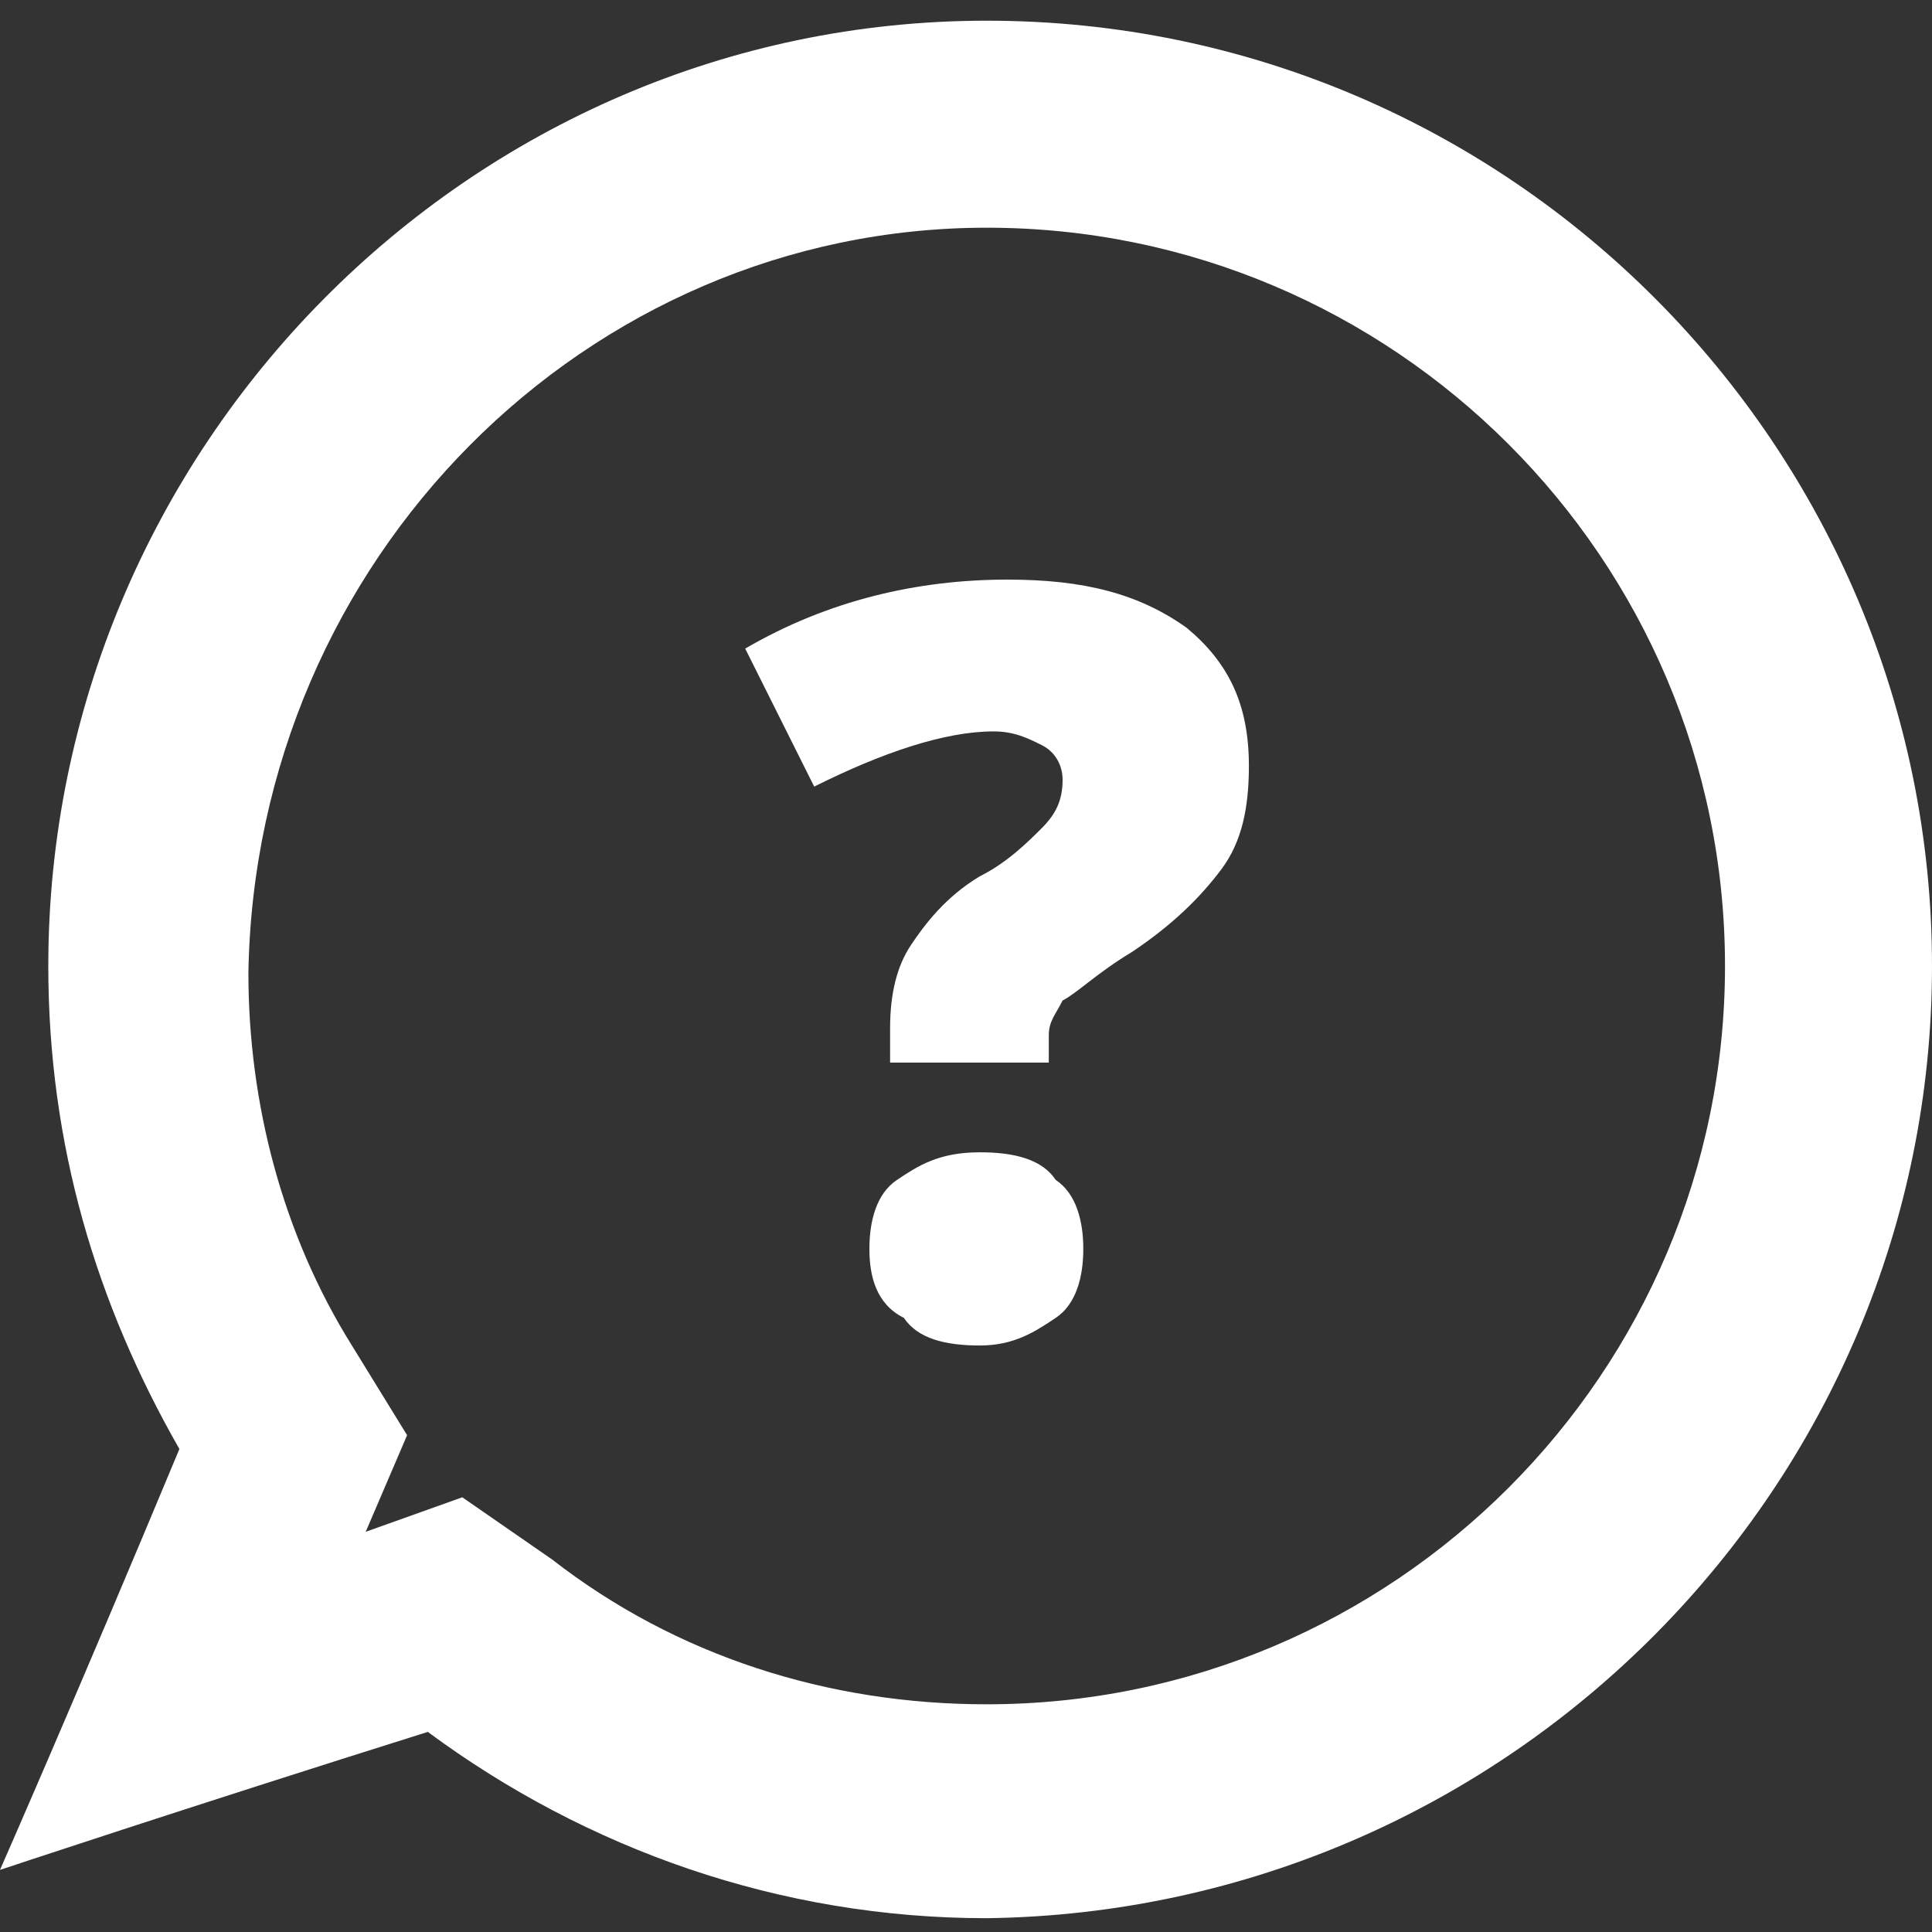 <?xml version="1.0" encoding="utf-8"?>
<!-- Generator: Adobe Illustrator 21.1.0, SVG Export Plug-In . SVG Version: 6.00 Build 0)  -->
<svg version="1.1" id="main_style" xmlns="http://www.w3.org/2000/svg" xmlns:xlink="http://www.w3.org/1999/xlink" height = "28px"  width = "28px" x="0px" y="0px"
	 viewBox="0 0 28 28" style="enable-background:new 0 0 28 28;" xml:space="preserve">
<rect x="0" y="0" width="28" height="28" fill="#333333" stroke="none"/>
<style type="text/css">
	.st0{fill:#FFFFFF;}
</style>
<path class="st0" d="M14.3,3.3C20.2,3.3,25,8.1,25,14s-4.8,10.7-10.7,10.7c-2.3,0-4.5-0.7-6.3-2.1l-1.3-0.9l-1.4,0.5l0.6-1.4
	l-0.8-1.3c-1-1.6-1.5-3.5-1.5-5.4C3.7,8.1,8.5,3.3,14.3,3.3 M14.3,0.3C6.8,0.3,0.7,6.5,0.7,14c0,2.6,0.7,4.9,1.9,7
	C1.1,24.6,0,27.1,0,27.1s2.7-0.9,6.2-2c2.3,1.7,5.1,2.7,8.1,2.7C21.9,27.7,28,21.5,28,14S21.9,0.3,14.3,0.3L14.3,0.3z"/>
<path class="st0" d="M12.9,15.5v-0.6c0-0.5,0.1-0.9,0.3-1.2c0.2-0.3,0.5-0.7,1-1c0.4-0.2,0.7-0.5,0.9-0.7c0.2-0.2,0.3-0.4,0.3-0.7
	c0-0.2-0.1-0.4-0.3-0.5s-0.4-0.2-0.7-0.2c-0.7,0-1.6,0.3-2.6,0.8l-1-2c1.2-0.7,2.5-1,3.8-1c1.1,0,1.9,0.2,2.6,0.7
	c0.6,0.5,0.9,1.1,0.9,2c0,0.6-0.1,1.1-0.4,1.5c-0.3,0.4-0.7,0.8-1.3,1.2c-0.5,0.3-0.8,0.6-1,0.7c-0.1,0.2-0.2,0.3-0.2,0.5v0.4H12.9z
	 M12.6,18.1c0-0.4,0.1-0.8,0.4-1s0.6-0.4,1.2-0.4c0.5,0,0.9,0.1,1.1,0.4c0.3,0.2,0.4,0.6,0.4,1c0,0.4-0.1,0.8-0.4,1
	s-0.6,0.4-1.1,0.4c-0.5,0-0.9-0.1-1.1-0.4C12.7,18.9,12.6,18.5,12.6,18.1z"/>
</svg>